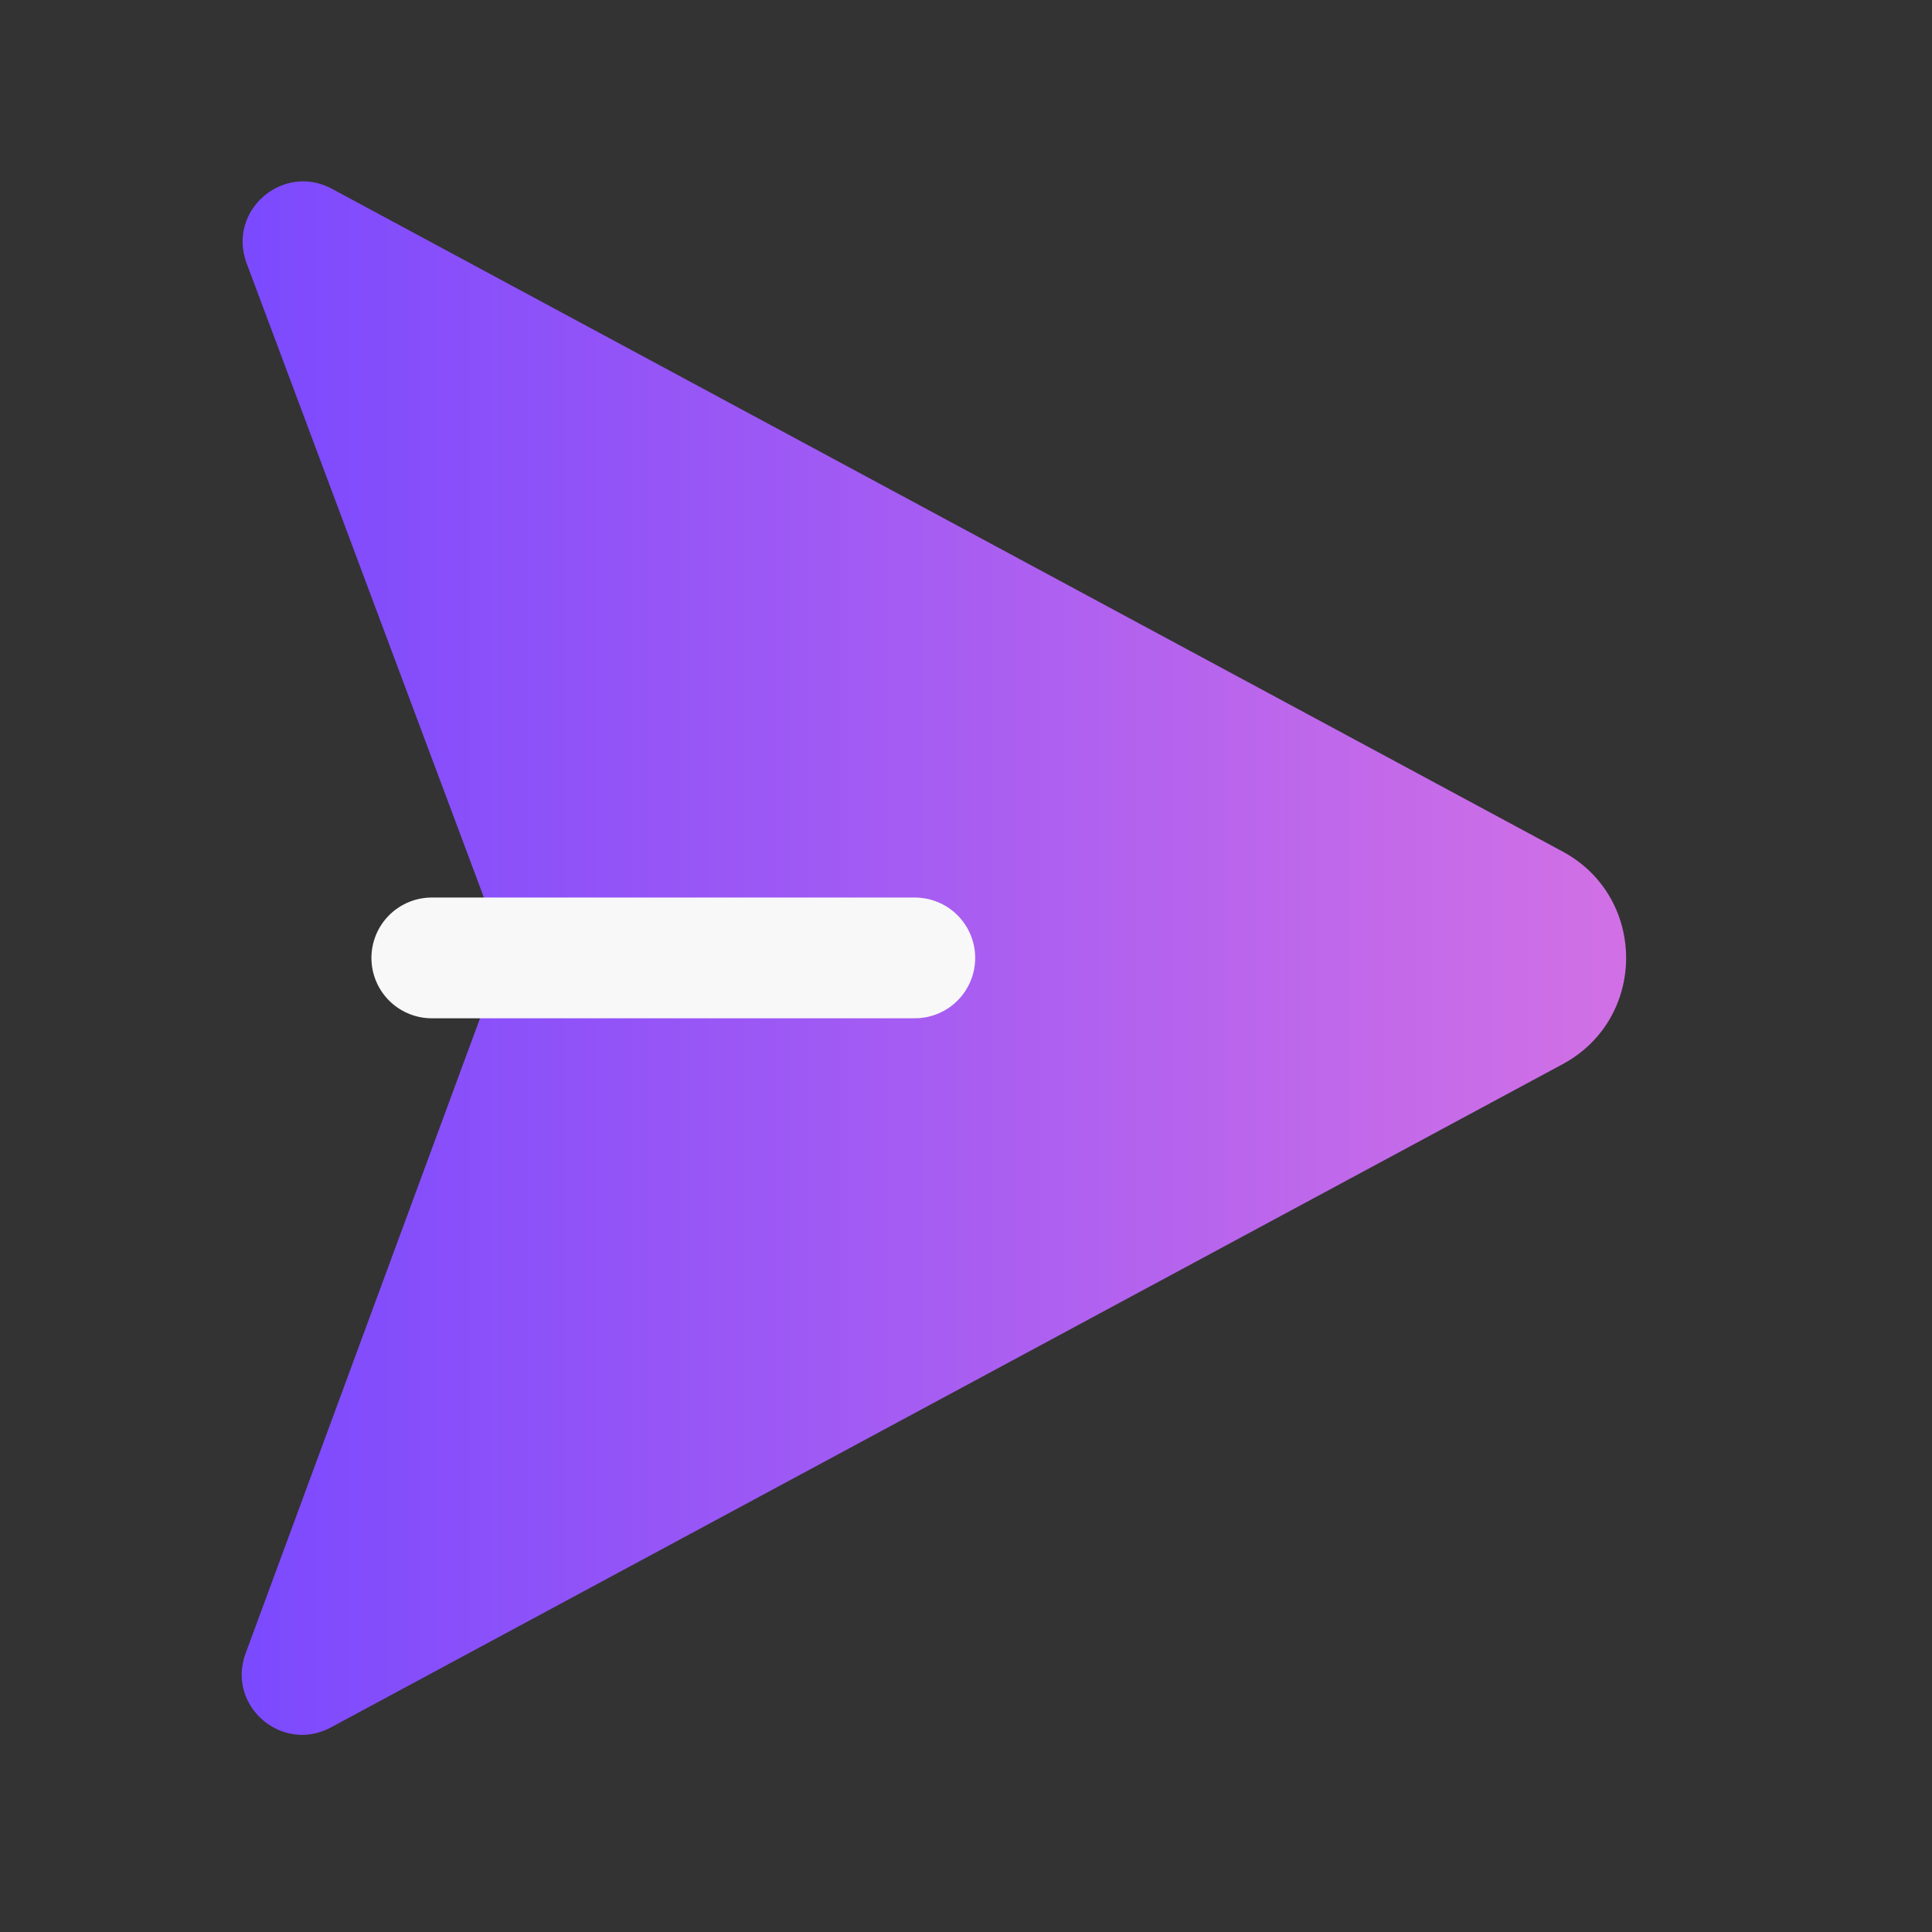<svg width="16" height="16" viewBox="0 0 16 16" fill="none" xmlns="http://www.w3.org/2000/svg">
<rect x="0" y="0" width="16" height="16" fill="#333333" stroke="none"/>
<path d="M2.748 1.563L12.941 7.052C13.642 7.43 13.642 8.436 12.941 8.813L2.74 14.306C2.334 14.524 1.874 14.125 2.034 13.693L4.113 8.06C4.154 7.948 4.154 7.824 4.112 7.712L2.042 2.179C1.881 1.746 2.341 1.345 2.748 1.563Z" fill="url(#paint0_linear_681_5180)"/>
<path d="M3.576 7.933H7.576" stroke="#F8F8F8" stroke-linecap="round"/>
<defs>
<linearGradient id="paint0_linear_681_5180" x1="1.576" y1="7.933" x2="14.576" y2="7.933" gradientUnits="userSpaceOnUse">
<stop stop-color="#7848FF"/>
<stop offset="1" stop-color="#DA74E3"/>
</linearGradient>
</defs>
</svg>

